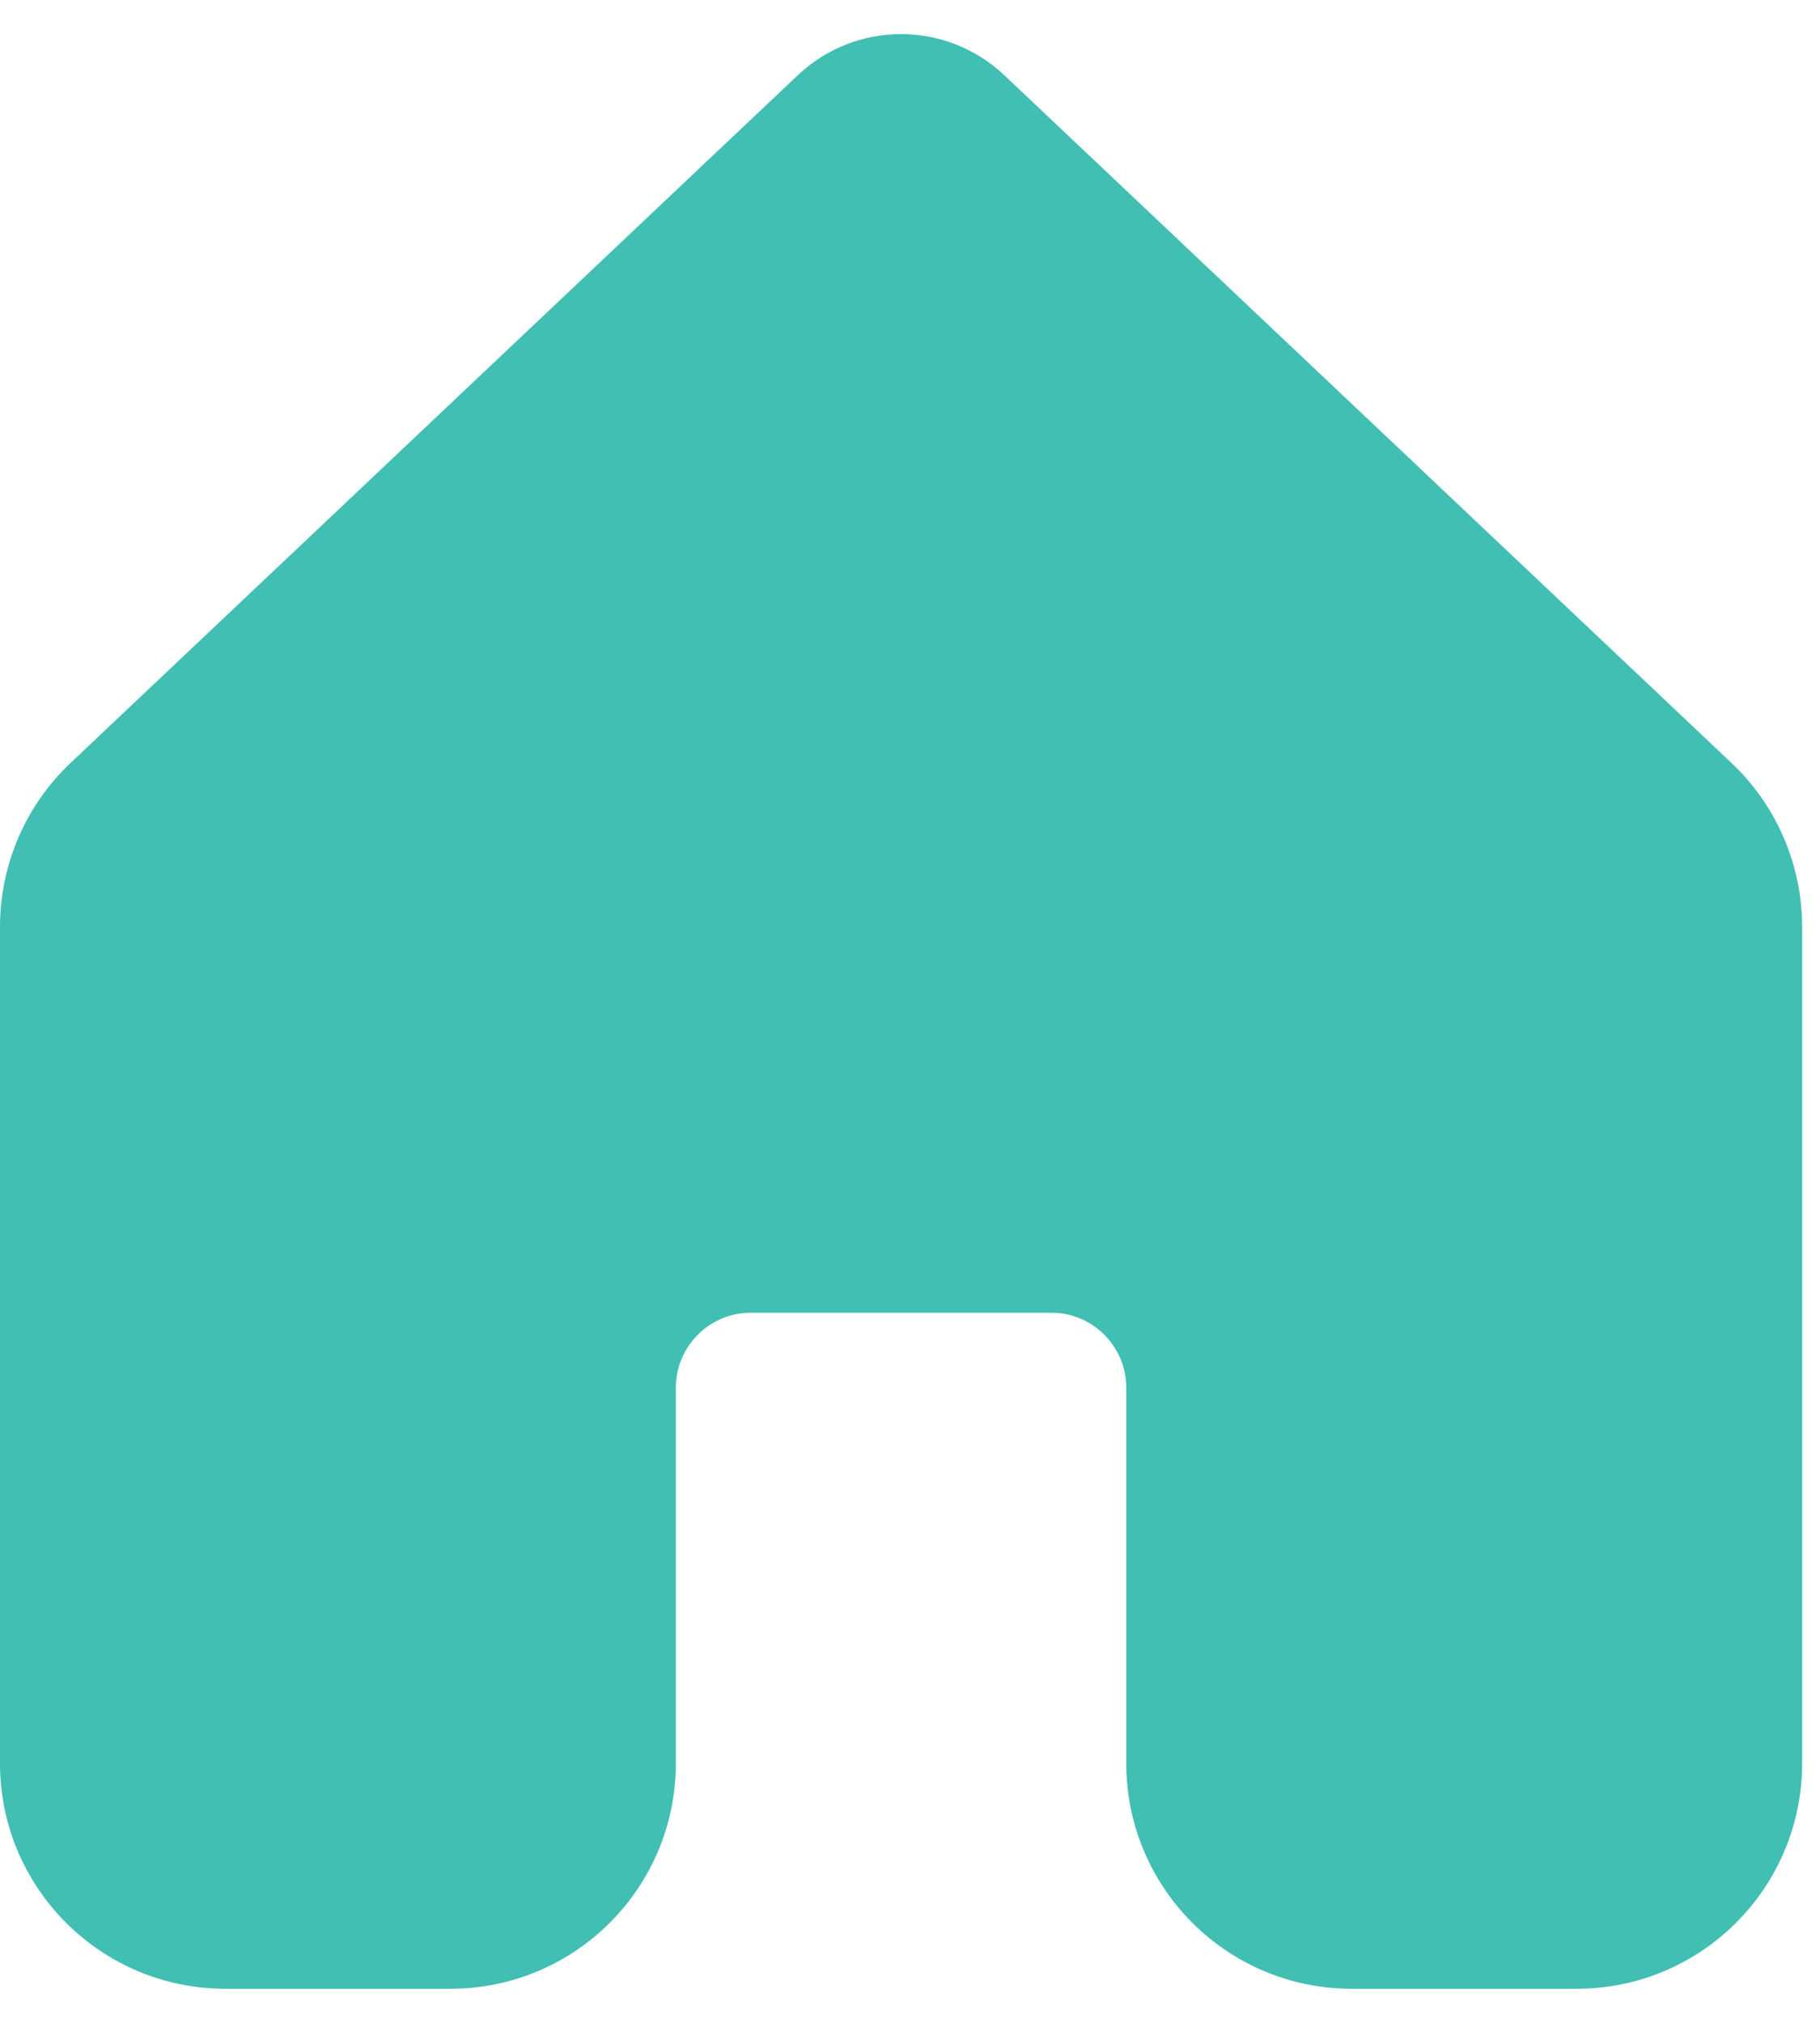 <svg width="18" height="20" viewBox="0 0 18 20" fill="none" xmlns="http://www.w3.org/2000/svg">
<path d="M7.891 0.743C8.464 0.202 9.359 0.202 9.932 0.743L17.125 7.544C17.571 7.965 17.823 8.551 17.823 9.163V17.435C17.823 18.665 16.825 19.663 15.595 19.663H13.367C12.137 19.663 11.139 18.665 11.139 17.435V13.722C11.139 13.312 10.807 12.979 10.397 12.979H7.426C7.016 12.979 6.684 13.312 6.684 13.722V17.435C6.684 18.665 5.686 19.663 4.456 19.663H2.228C0.998 19.663 0 18.665 0 17.435V9.163C0 8.551 0.252 7.965 0.697 7.544L7.891 0.743Z" fill="#41BFB3"/>
</svg>
